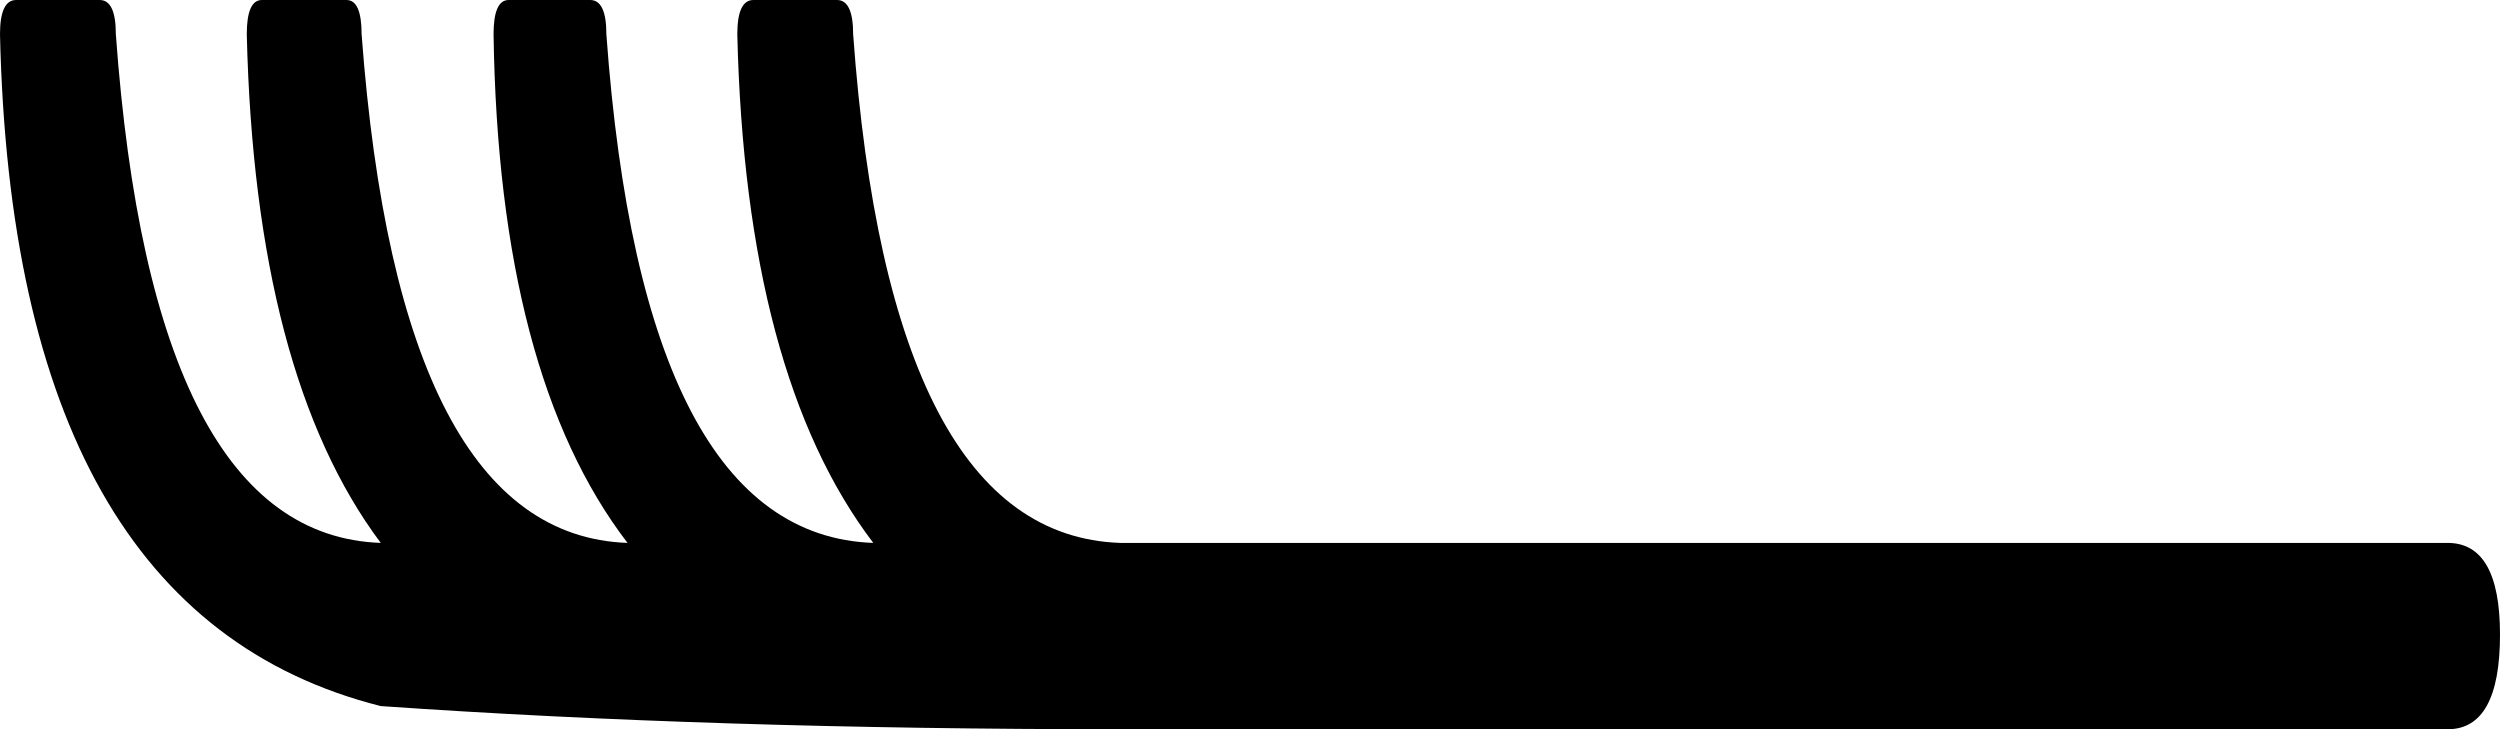 <?xml version='1.0' encoding ='UTF-8' standalone='yes'?>
<svg width='24.82' height='7.24' xmlns='http://www.w3.org/2000/svg' xmlns:xlink='http://www.w3.org/1999/xlink' >
<path style='fill:black; stroke:none' d=' M 0.16 0  Q 0 0 0 0.34  Q 0.13 6.09 3.78 7.01  Q 7.08 7.24 11.12 7.24  L 24.3 7.24  Q 24.82 7.24 24.82 6.3  Q 24.82 5.39 24.3 5.39  L 11.12 5.39  Q 8.83 5.31 8.47 0.34  Q 8.47 0 8.31 0  L 7.48 0  Q 7.32 0 7.32 0.34  Q 7.4 3.72 8.67 5.39  Q 6.38 5.31 6.02 0.34  Q 6.02 0 5.86 0  L 5.05 0  Q 4.9 0 4.9 0.34  Q 4.95 3.72 6.23 5.39  Q 3.96 5.31 3.59 0.34  Q 3.59 0 3.44 0  L 2.6 0  Q 2.45 0 2.45 0.34  Q 2.53 3.72 3.78 5.39  Q 1.51 5.31 1.15 0.34  Q 1.15 0 0.99 0  Z '/></svg>

